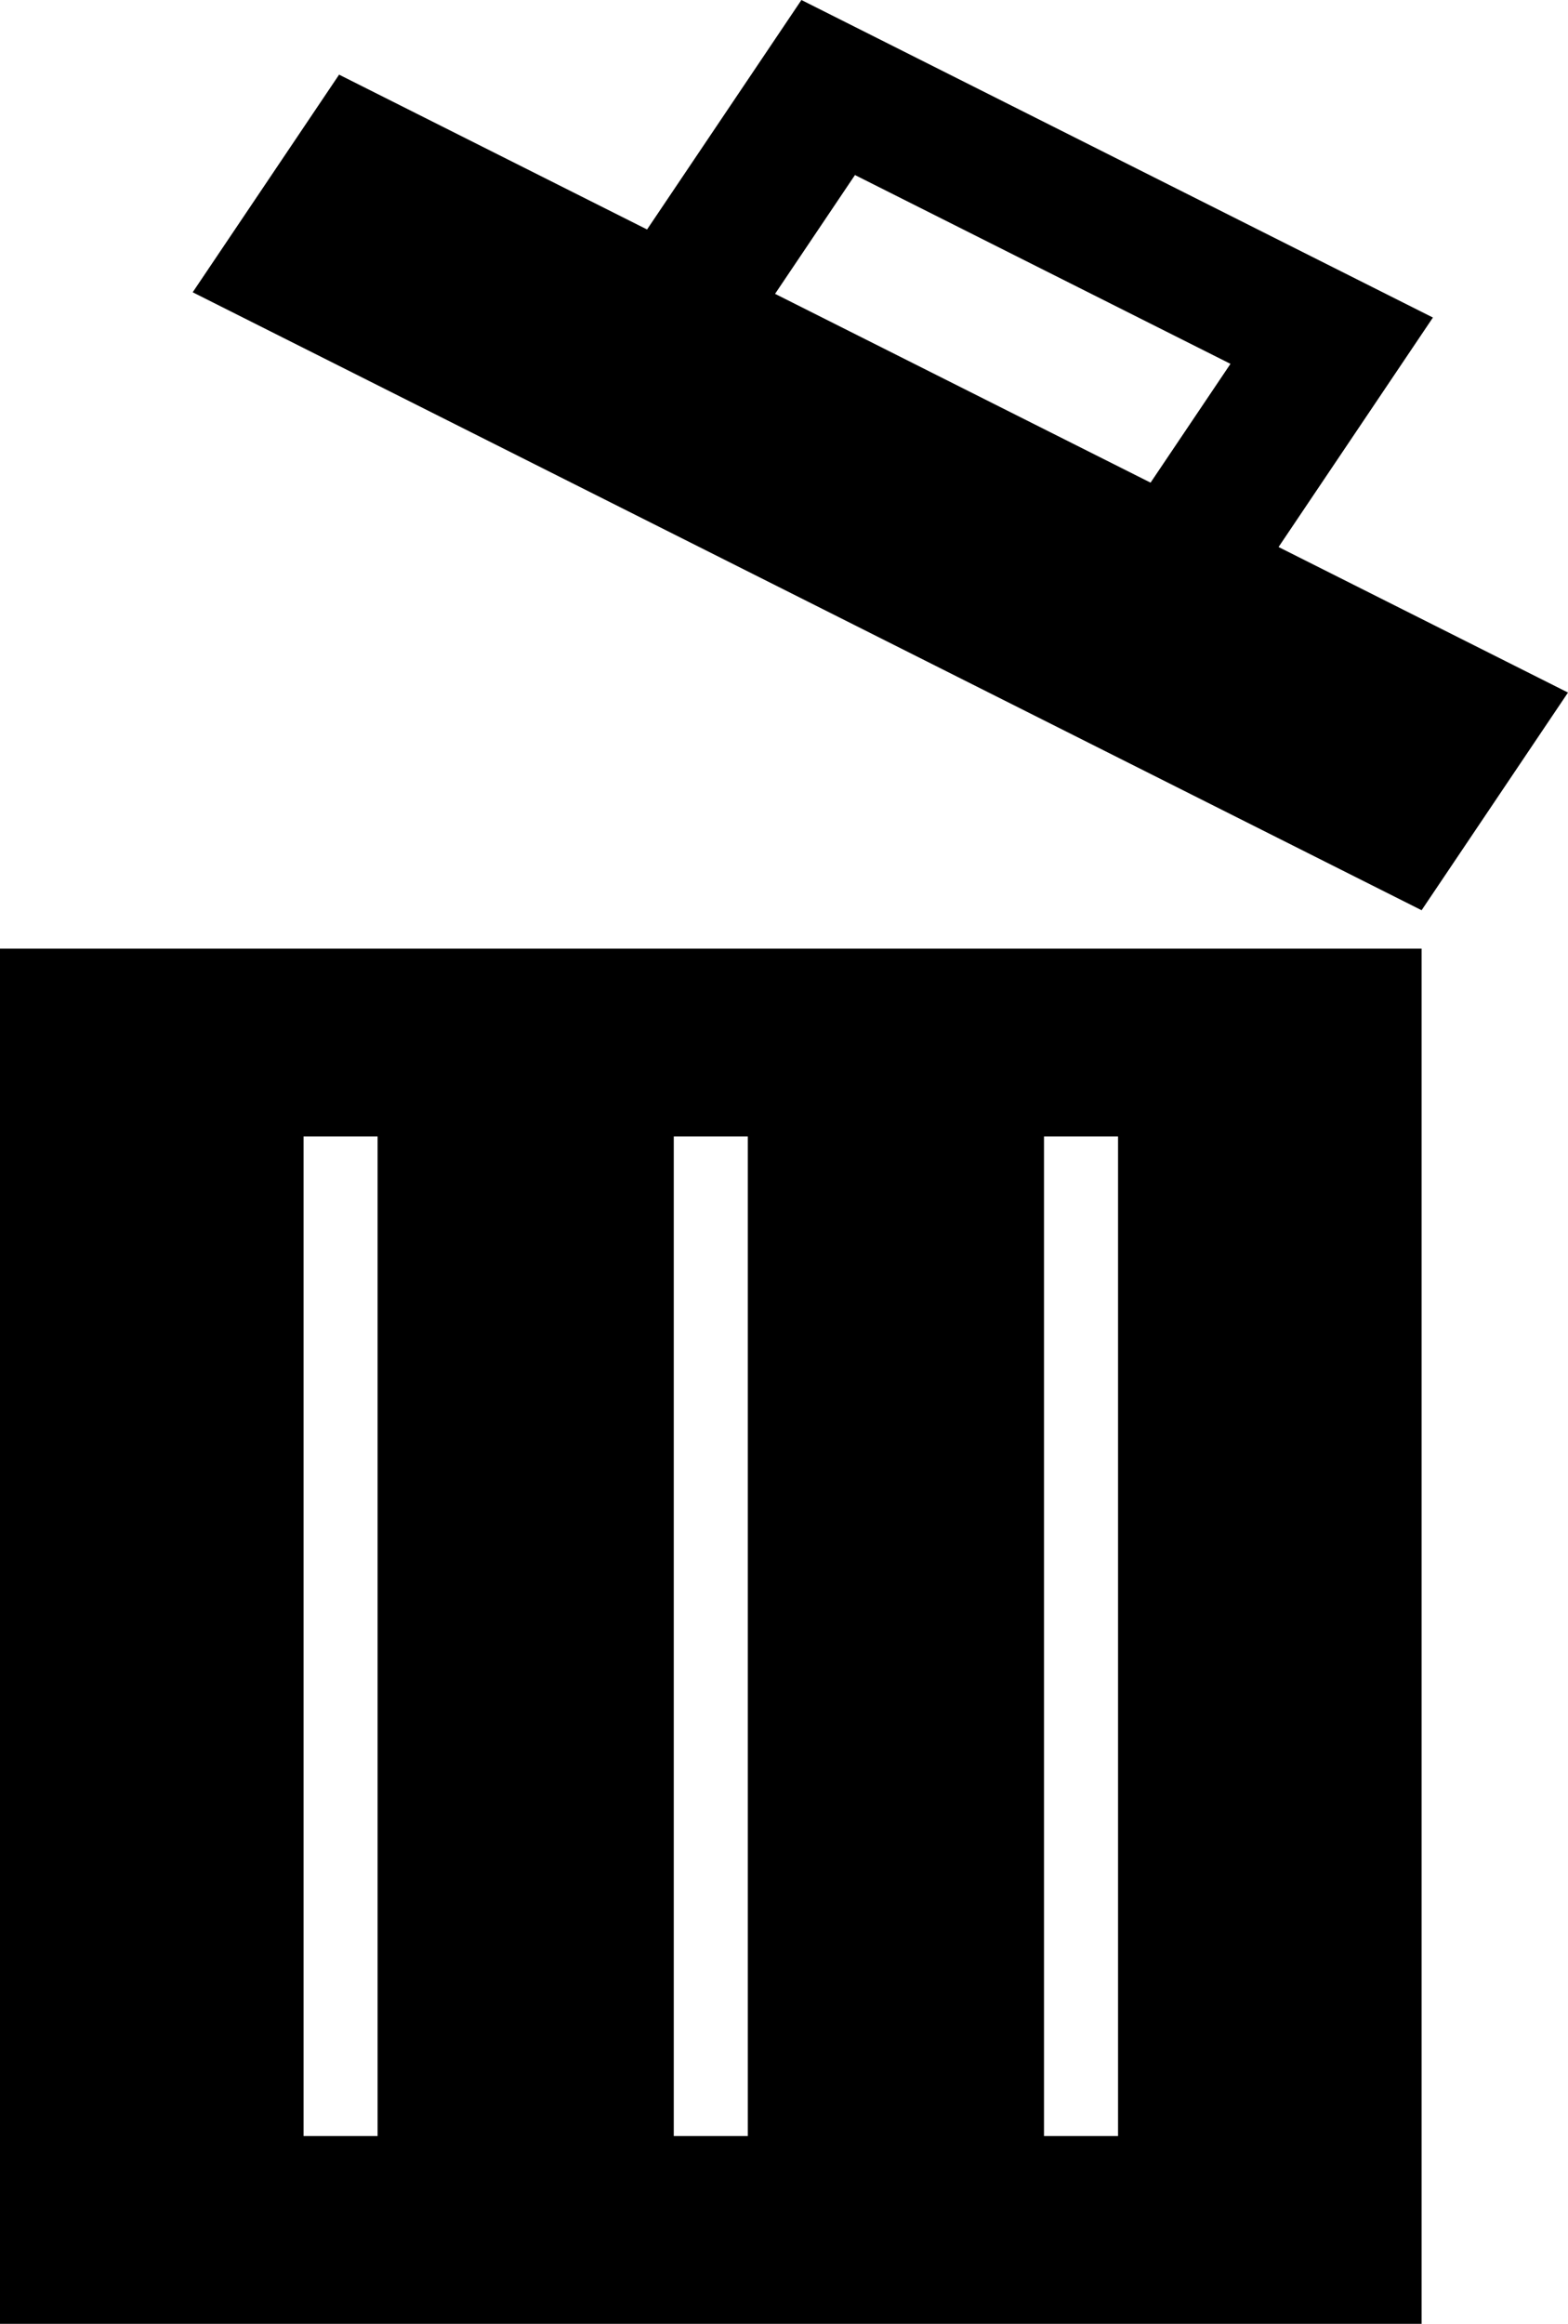 <svg width="27" height="40" viewBox="0 0 27 40" fill="none" xmlns="http://www.w3.org/2000/svg">
<path d="M24.479 16.329H0V40H24.479V16.329ZM6.502 36.768H5.227V19.562H6.502V36.768ZM12.877 36.768H11.602V19.562H12.877V36.768ZM19.252 36.768H17.977V19.562H19.252V36.768Z" fill="black"/>
<path d="M27 11.921L22.016 9.416L24.674 5.466L13.8 0L11.142 3.95L5.839 1.285L3.318 5.031L24.479 15.668L27 11.921ZM14.722 3.013L21.188 6.263L19.812 8.308L13.346 5.058L14.722 3.013Z" fill="black"/>
</svg>
